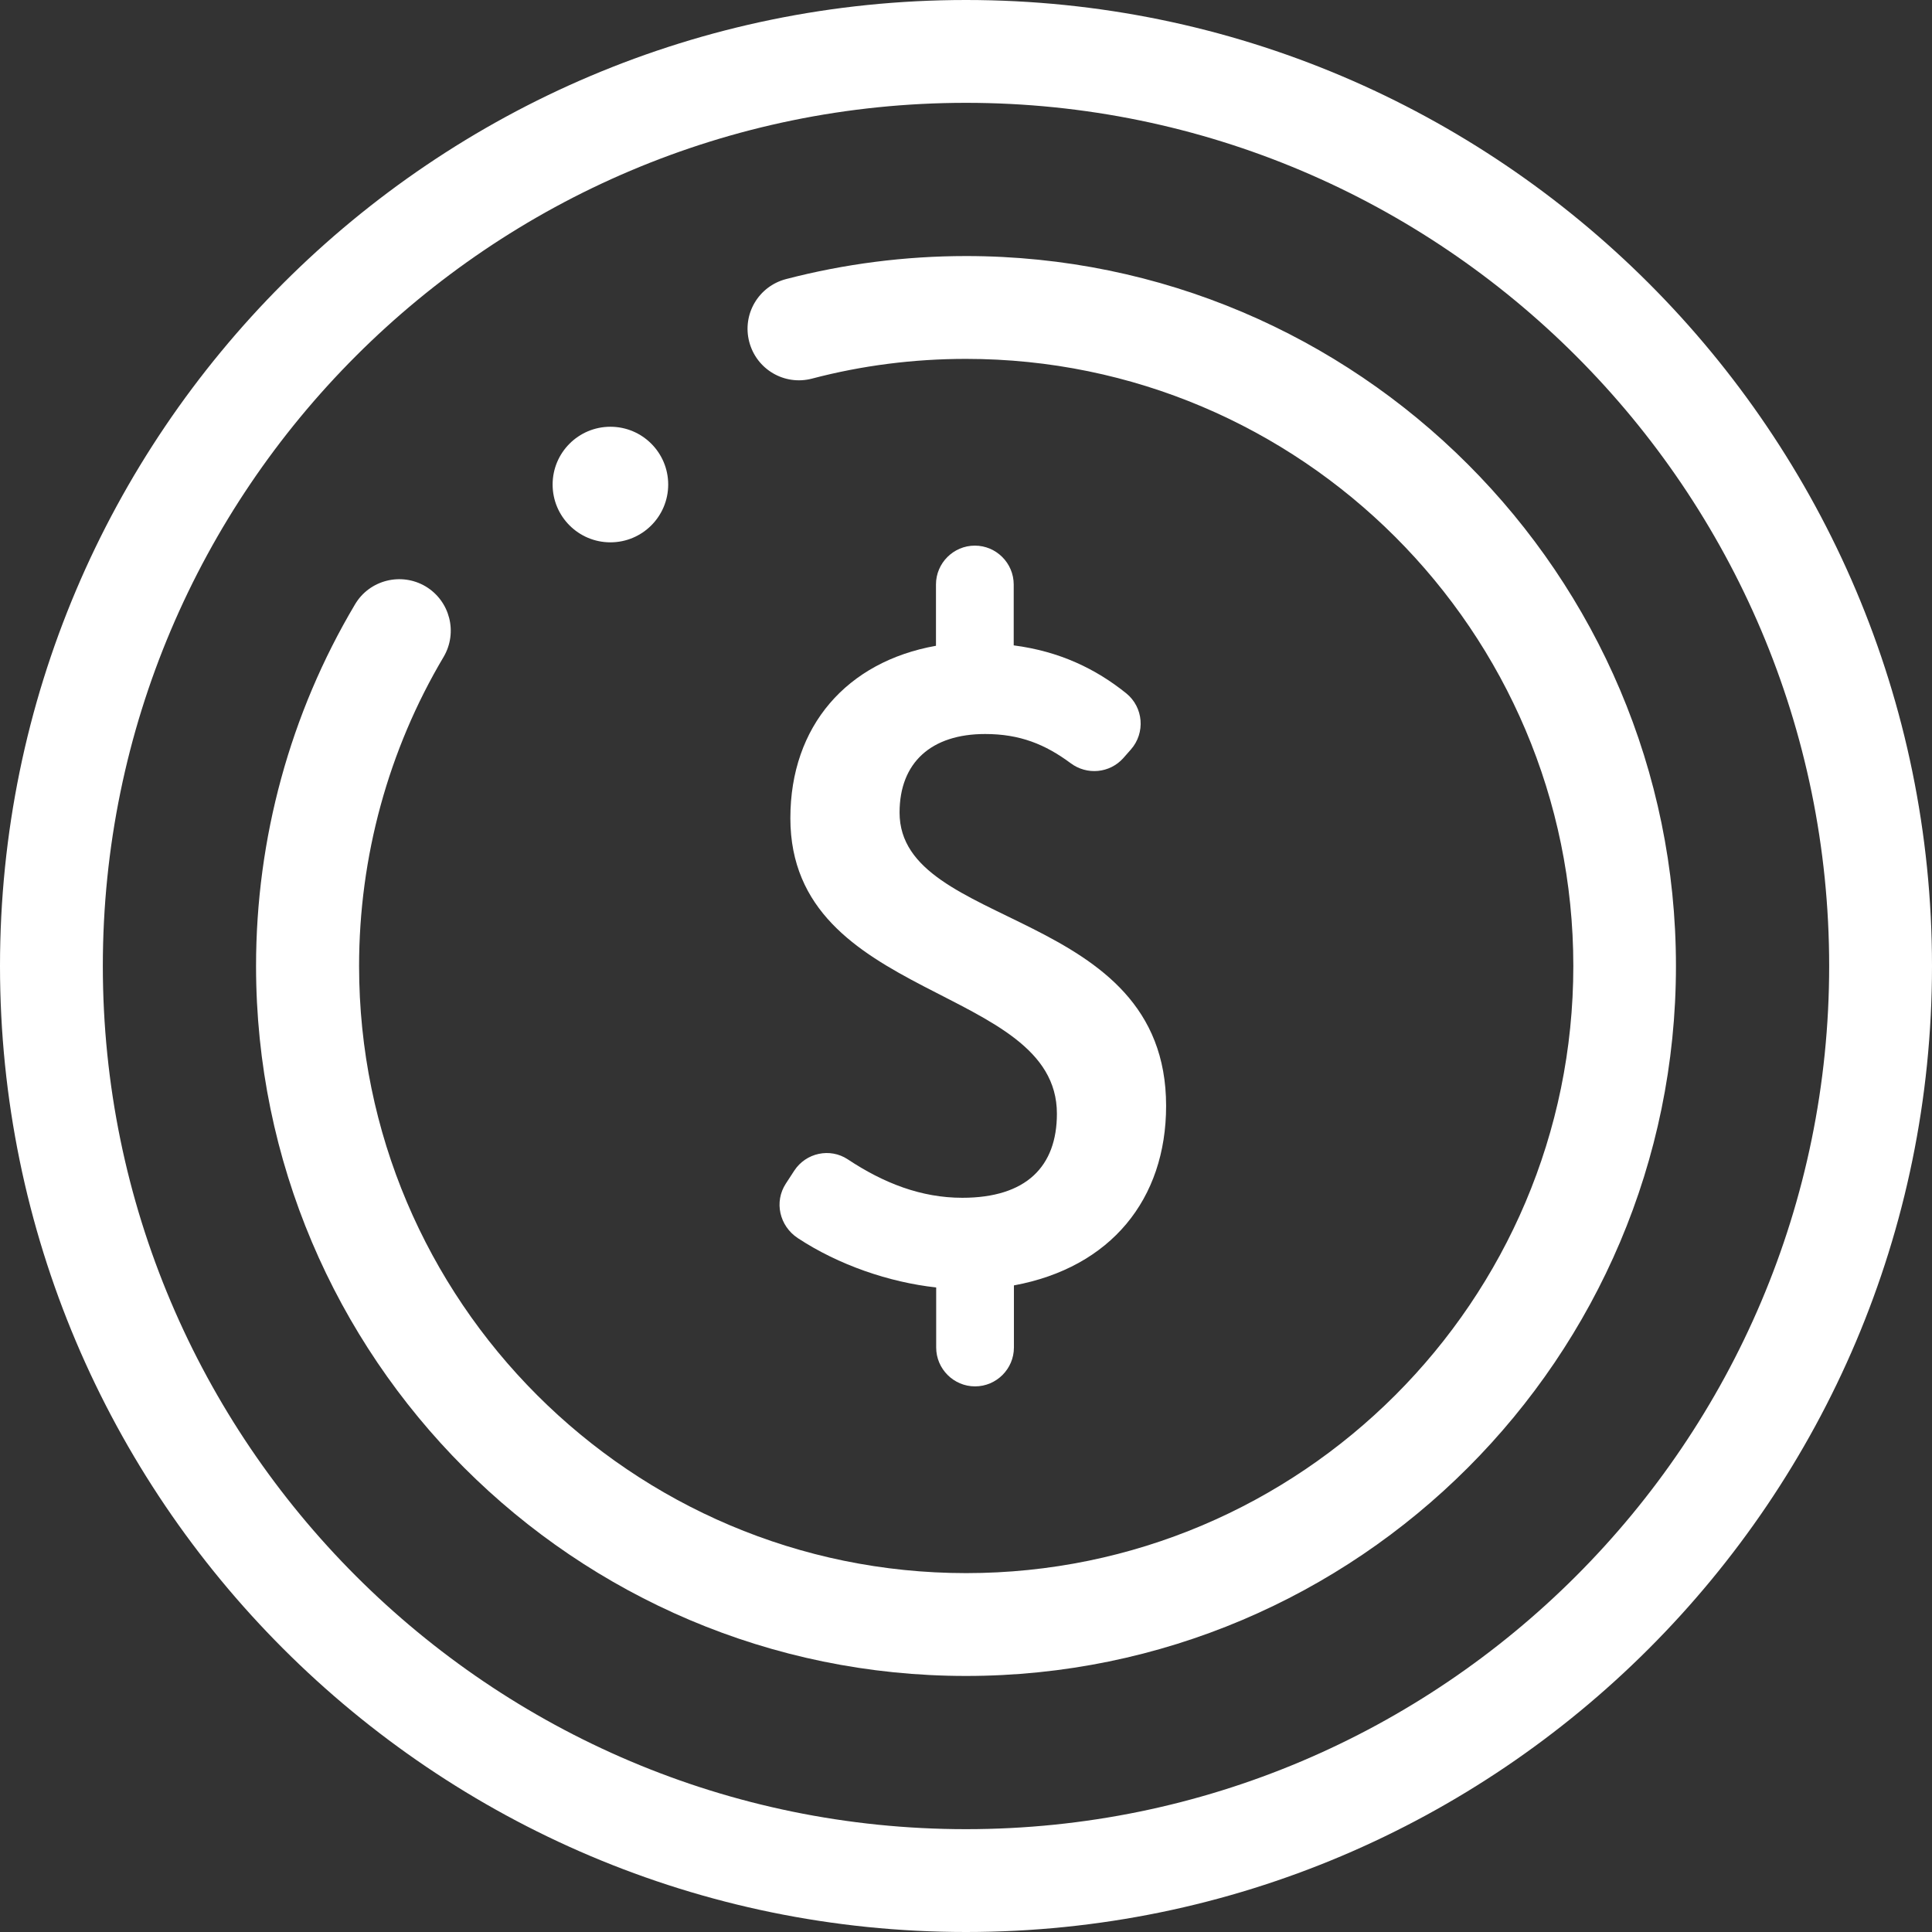 <?xml version="1.0" encoding="UTF-8"?>
<svg id="Capa_2" xmlns="http://www.w3.org/2000/svg" fill="#fff" viewBox="0 0 93.94 93.94">
    <rect x="0" y="0" width="93.94" height="93.94" fill="#333333" stroke="none"/>
    <g id="Capa_1-2">
        <g>
            <path d="M56.7,53.77c0-9.68-12.96-8.53-12.96-14.26,0-2.44,1.55-3.82,4.16-3.82,1.69,0,2.92,.5,4.16,1.42,.79,.59,1.9,.49,2.56-.25l.37-.42c.71-.81,.61-2.05-.23-2.73-1.48-1.19-3.24-2.04-5.47-2.33v-2.96c0-1.04-.85-1.89-1.89-1.89h0c-1.04,0-1.89,.85-1.89,1.89v2.98c-4.33,.77-7.08,3.9-7.08,8.38,0,8.94,12.96,8.07,12.96,14.37,0,2.57-1.49,4.09-4.6,4.09-2,0-3.82-.71-5.57-1.87-.86-.57-2.03-.32-2.6,.55l-.41,.63c-.58,.89-.31,2.06,.58,2.65,1.99,1.31,4.45,2.15,6.73,2.4v2.92c0,1.04,.85,1.89,1.89,1.89h0c1.04,0,1.89-.85,1.89-1.89v-3.02c4.71-.87,7.4-4.19,7.4-8.73Z" />
            <g>
                <path d="M46.97,93.94C21.07,93.94,0,72.87,0,46.97S21.07,0,46.97,0s46.97,21.07,46.97,46.97-21.07,46.97-46.97,46.97Zm0-88.94C23.83,5,5,23.83,5,46.97s18.83,41.97,41.97,41.97,41.97-18.83,41.97-41.97c0-23.14-18.83-41.97-41.97-41.97Z" />
                <path d="M46.97,81.49c-19.04,0-34.52-15.49-34.52-34.52,0-6.2,1.66-12.28,4.81-17.58,.7-1.19,2.24-1.58,3.43-.88,1.19,.71,1.58,2.24,.88,3.43-2.69,4.53-4.11,9.73-4.11,15.03,0,16.28,13.24,29.52,29.52,29.52s29.52-13.24,29.52-29.52-13.25-29.52-29.53-29.52c-2.54,0-5.06,.32-7.49,.96-1.34,.35-2.7-.45-3.05-1.79-.35-1.34,.45-2.7,1.79-3.05,2.84-.74,5.79-1.12,8.75-1.12,19.04,0,34.52,15.49,34.52,34.52s-15.48,34.52-34.52,34.52Z" />
                <circle cx="29.68" cy="23.56" r="2.81" />
            </g>
        </g>
    </g>
</svg>